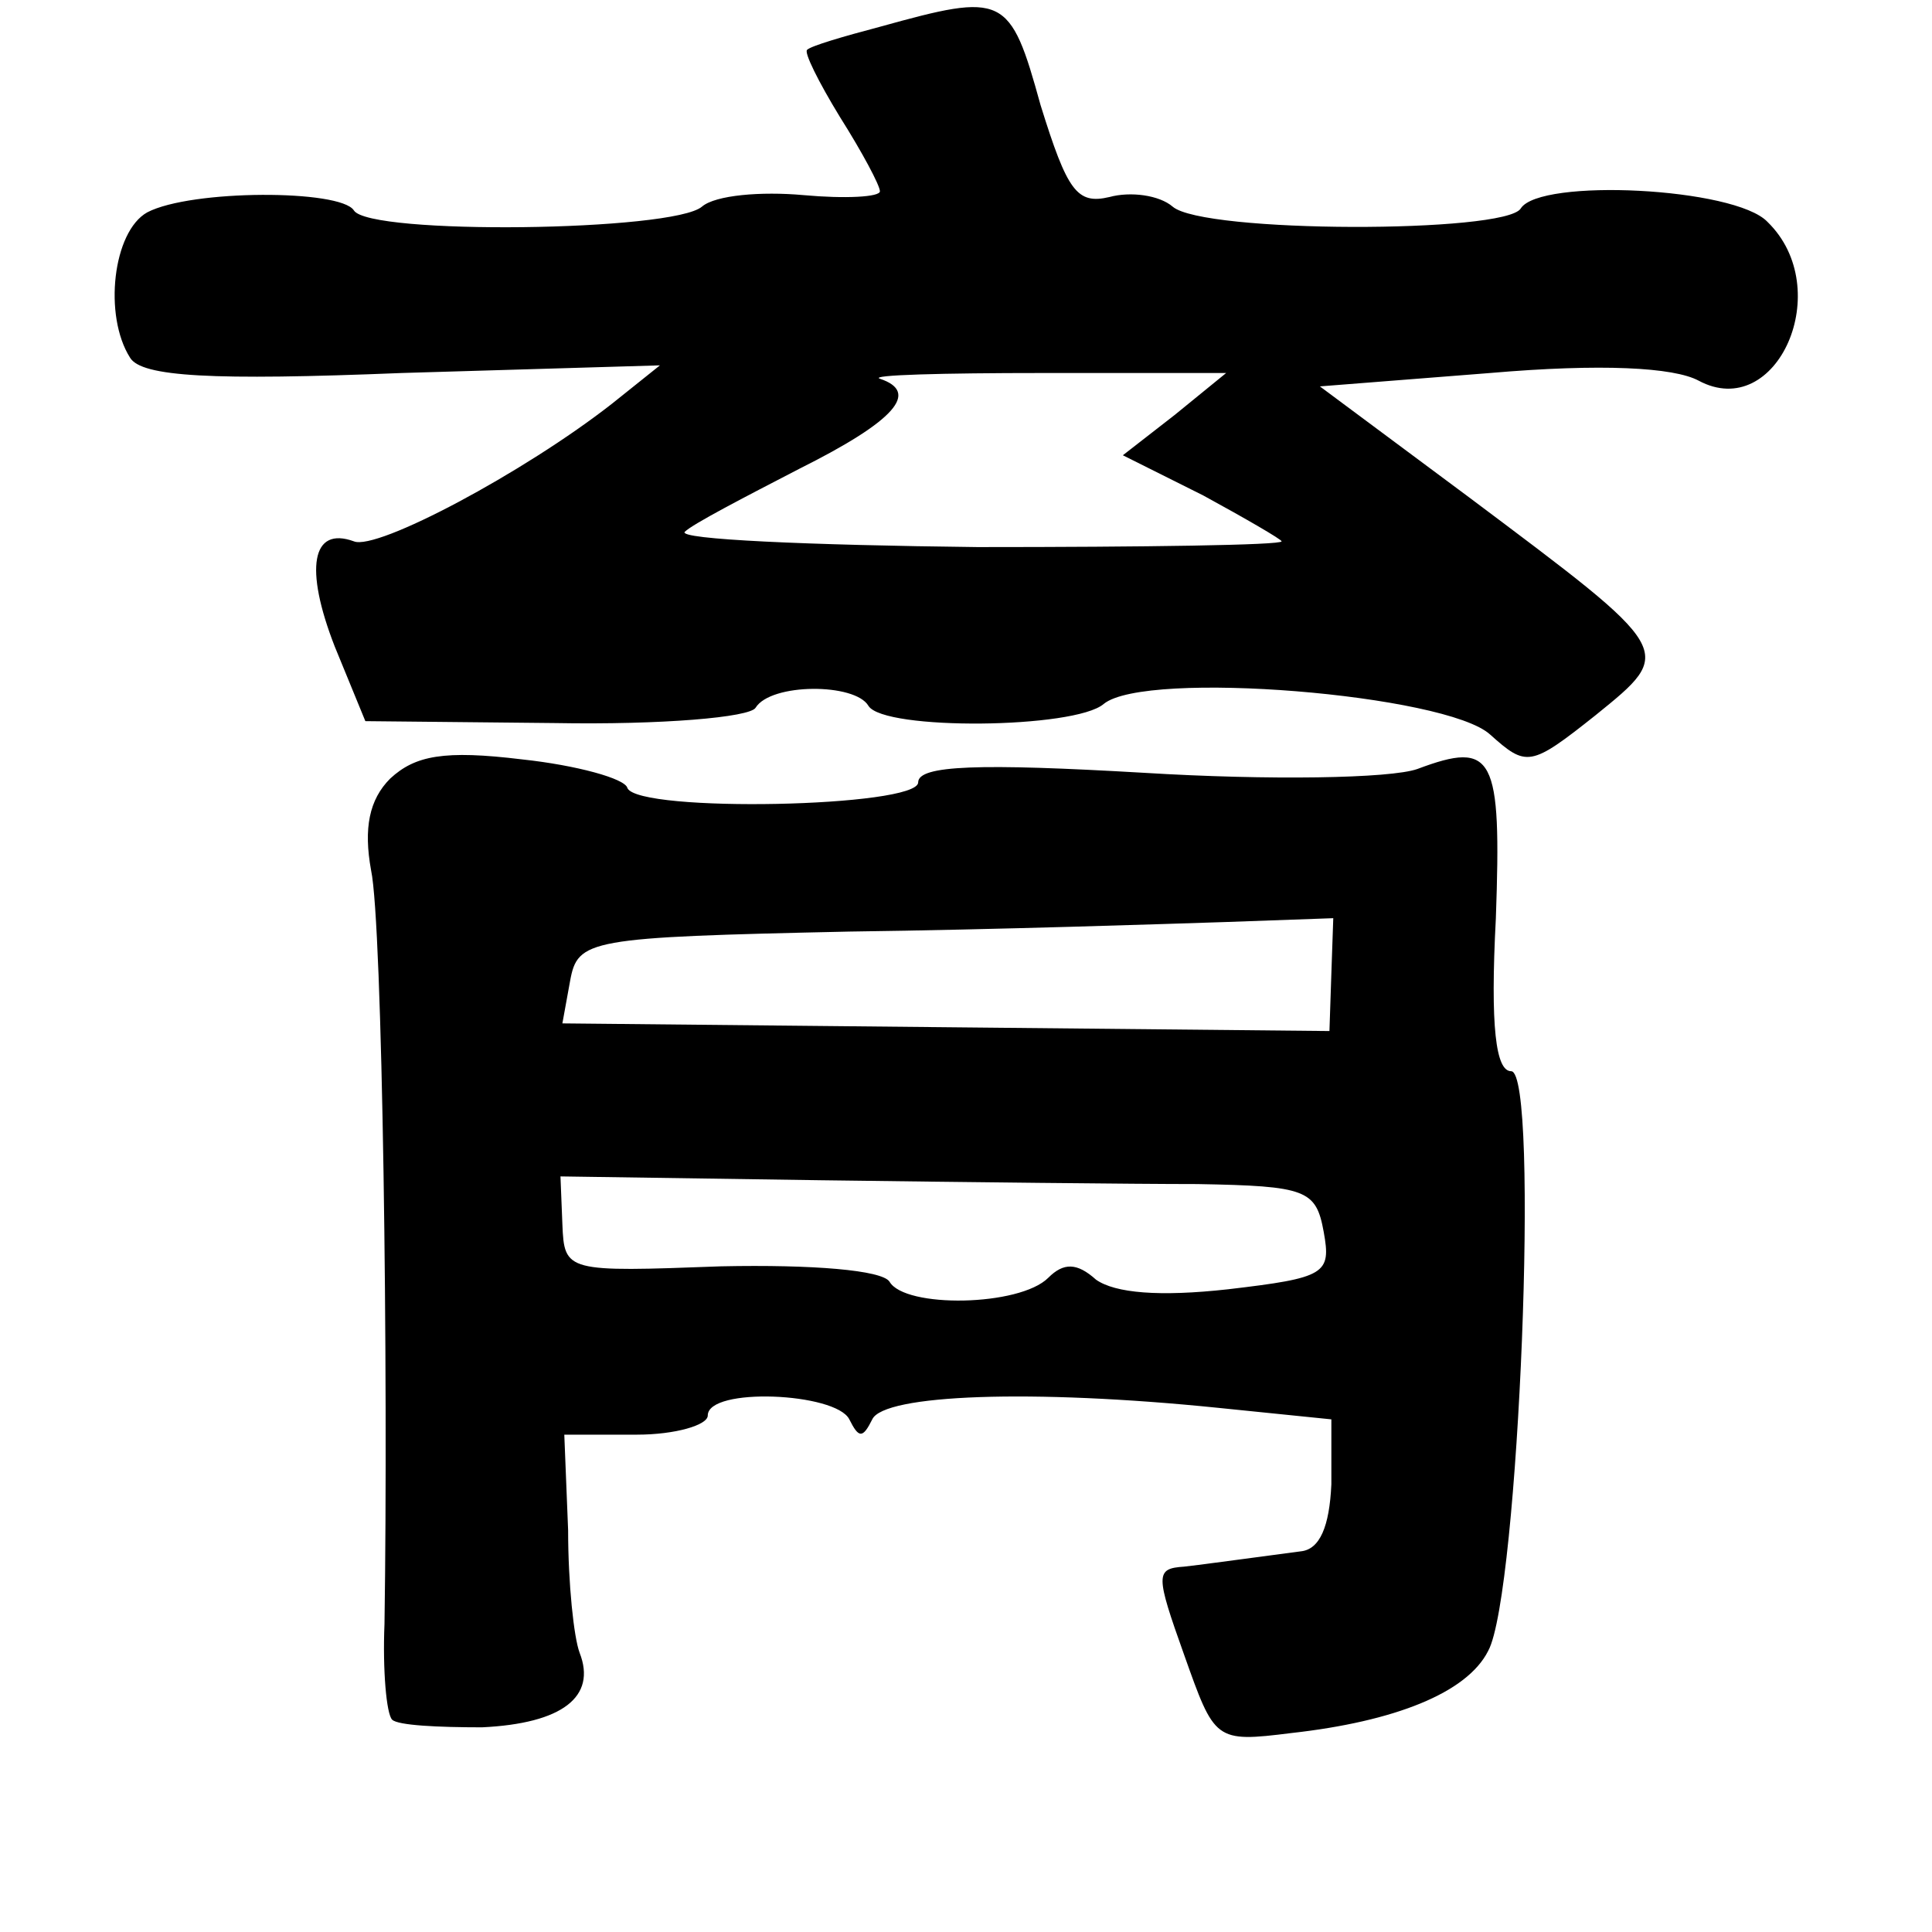 <?xml version="1.0" standalone="no"?>
<!DOCTYPE svg PUBLIC "-//W3C//DTD SVG 20010904//EN"
 "http://www.w3.org/TR/2001/REC-SVG-20010904/DTD/svg10.dtd">
<svg version="1.0" xmlns="http://www.w3.org/2000/svg"
 width="101pt" height="101pt" viewBox="0 0 101 101"
 preserveAspectRatio="xMidYMid meet">
<g transform="translate(0,101) scale(0.1,-0.1)"
fill="#000000" stroke="none">
<path d="M460 996 c-19 -5 -36 -10 -38 -12 -2 -1 6 -17 17 -35 12 -19 21 -36
21 -39 0 -3 -18 -4 -40 -2 -22 2 -46 0 -53 -6 -15 -13 -174 -15 -182 -2 -7 11
-85 11 -108 -1 -18 -10 -23 -54 -9 -76 6 -10 43 -12 142 -8 l135 4 -25 -20
c-46 -36 -123 -77 -135 -72 -22 8 -26 -14 -10 -55 l16 -39 99 -1 c56 -1 102 3
105 8 8 13 52 13 59 1 8 -13 108 -12 123 1 22 18 179 5 202 -16 19 -17 21 -17
55 10 42 34 42 33 -66 114 l-78 58 89 7 c58 5 96 3 109 -4 41 -22 72 48 36 83
-17 18 -119 23 -129 7 -8 -13 -166 -13 -182 1 -7 6 -22 8 -33 5 -17 -4 -22 3
-36 48 -16 58 -19 59 -84 41z m154 -203 l-27 -21 42 -21 c22 -12 41 -23 41
-24 0 -2 -72 -3 -159 -3 -88 1 -157 4 -153 8 4 4 31 18 60 33 50 25 63 40 42
47 -6 2 33 3 85 3 l96 0 -27 -22z"/>
<path d="M204 603 c-11 -11 -14 -26 -10 -48 6 -28 9 -262 7 -394 -1 -24 1 -47
4 -50 3 -3 24 -4 47 -4 42 2 60 16 51 39 -3 8 -6 36 -6 64 l-2 50 38 0 c20 0
37 5 37 10 0 15 67 12 74 -2 5 -10 7 -10 12 0 6 13 83 16 181 6 l59 -6 0 -34
c-1 -22 -6 -34 -16 -35 -8 -1 -22 -3 -30 -4 -8 -1 -22 -3 -31 -4 -15 -1 -15
-4 0 -46 16 -45 16 -46 56 -41 54 6 92 21 103 43 16 29 27 303 12 303 -8 0
-11 23 -8 80 3 85 -1 93 -41 78 -14 -5 -78 -6 -143 -2 -86 5 -118 4 -118 -5 0
-13 -146 -16 -152 -3 -1 5 -27 12 -55 15 -41 5 -56 2 -69 -10z m492 -102 l-1
-30 -201 2 -200 2 4 22 c4 22 9 23 146 26 77 1 166 4 197 5 l56 2 -1 -29z
m-70 -110 c57 -1 62 -3 66 -25 4 -22 1 -24 -50 -30 -36 -4 -59 -2 -69 5 -10 9
-17 9 -25 1 -15 -15 -75 -16 -83 -2 -4 6 -40 9 -88 8 -81 -3 -82 -3 -83 22
l-1 25 136 -2 c75 -1 164 -2 197 -2z"/>
</g>
</svg>
